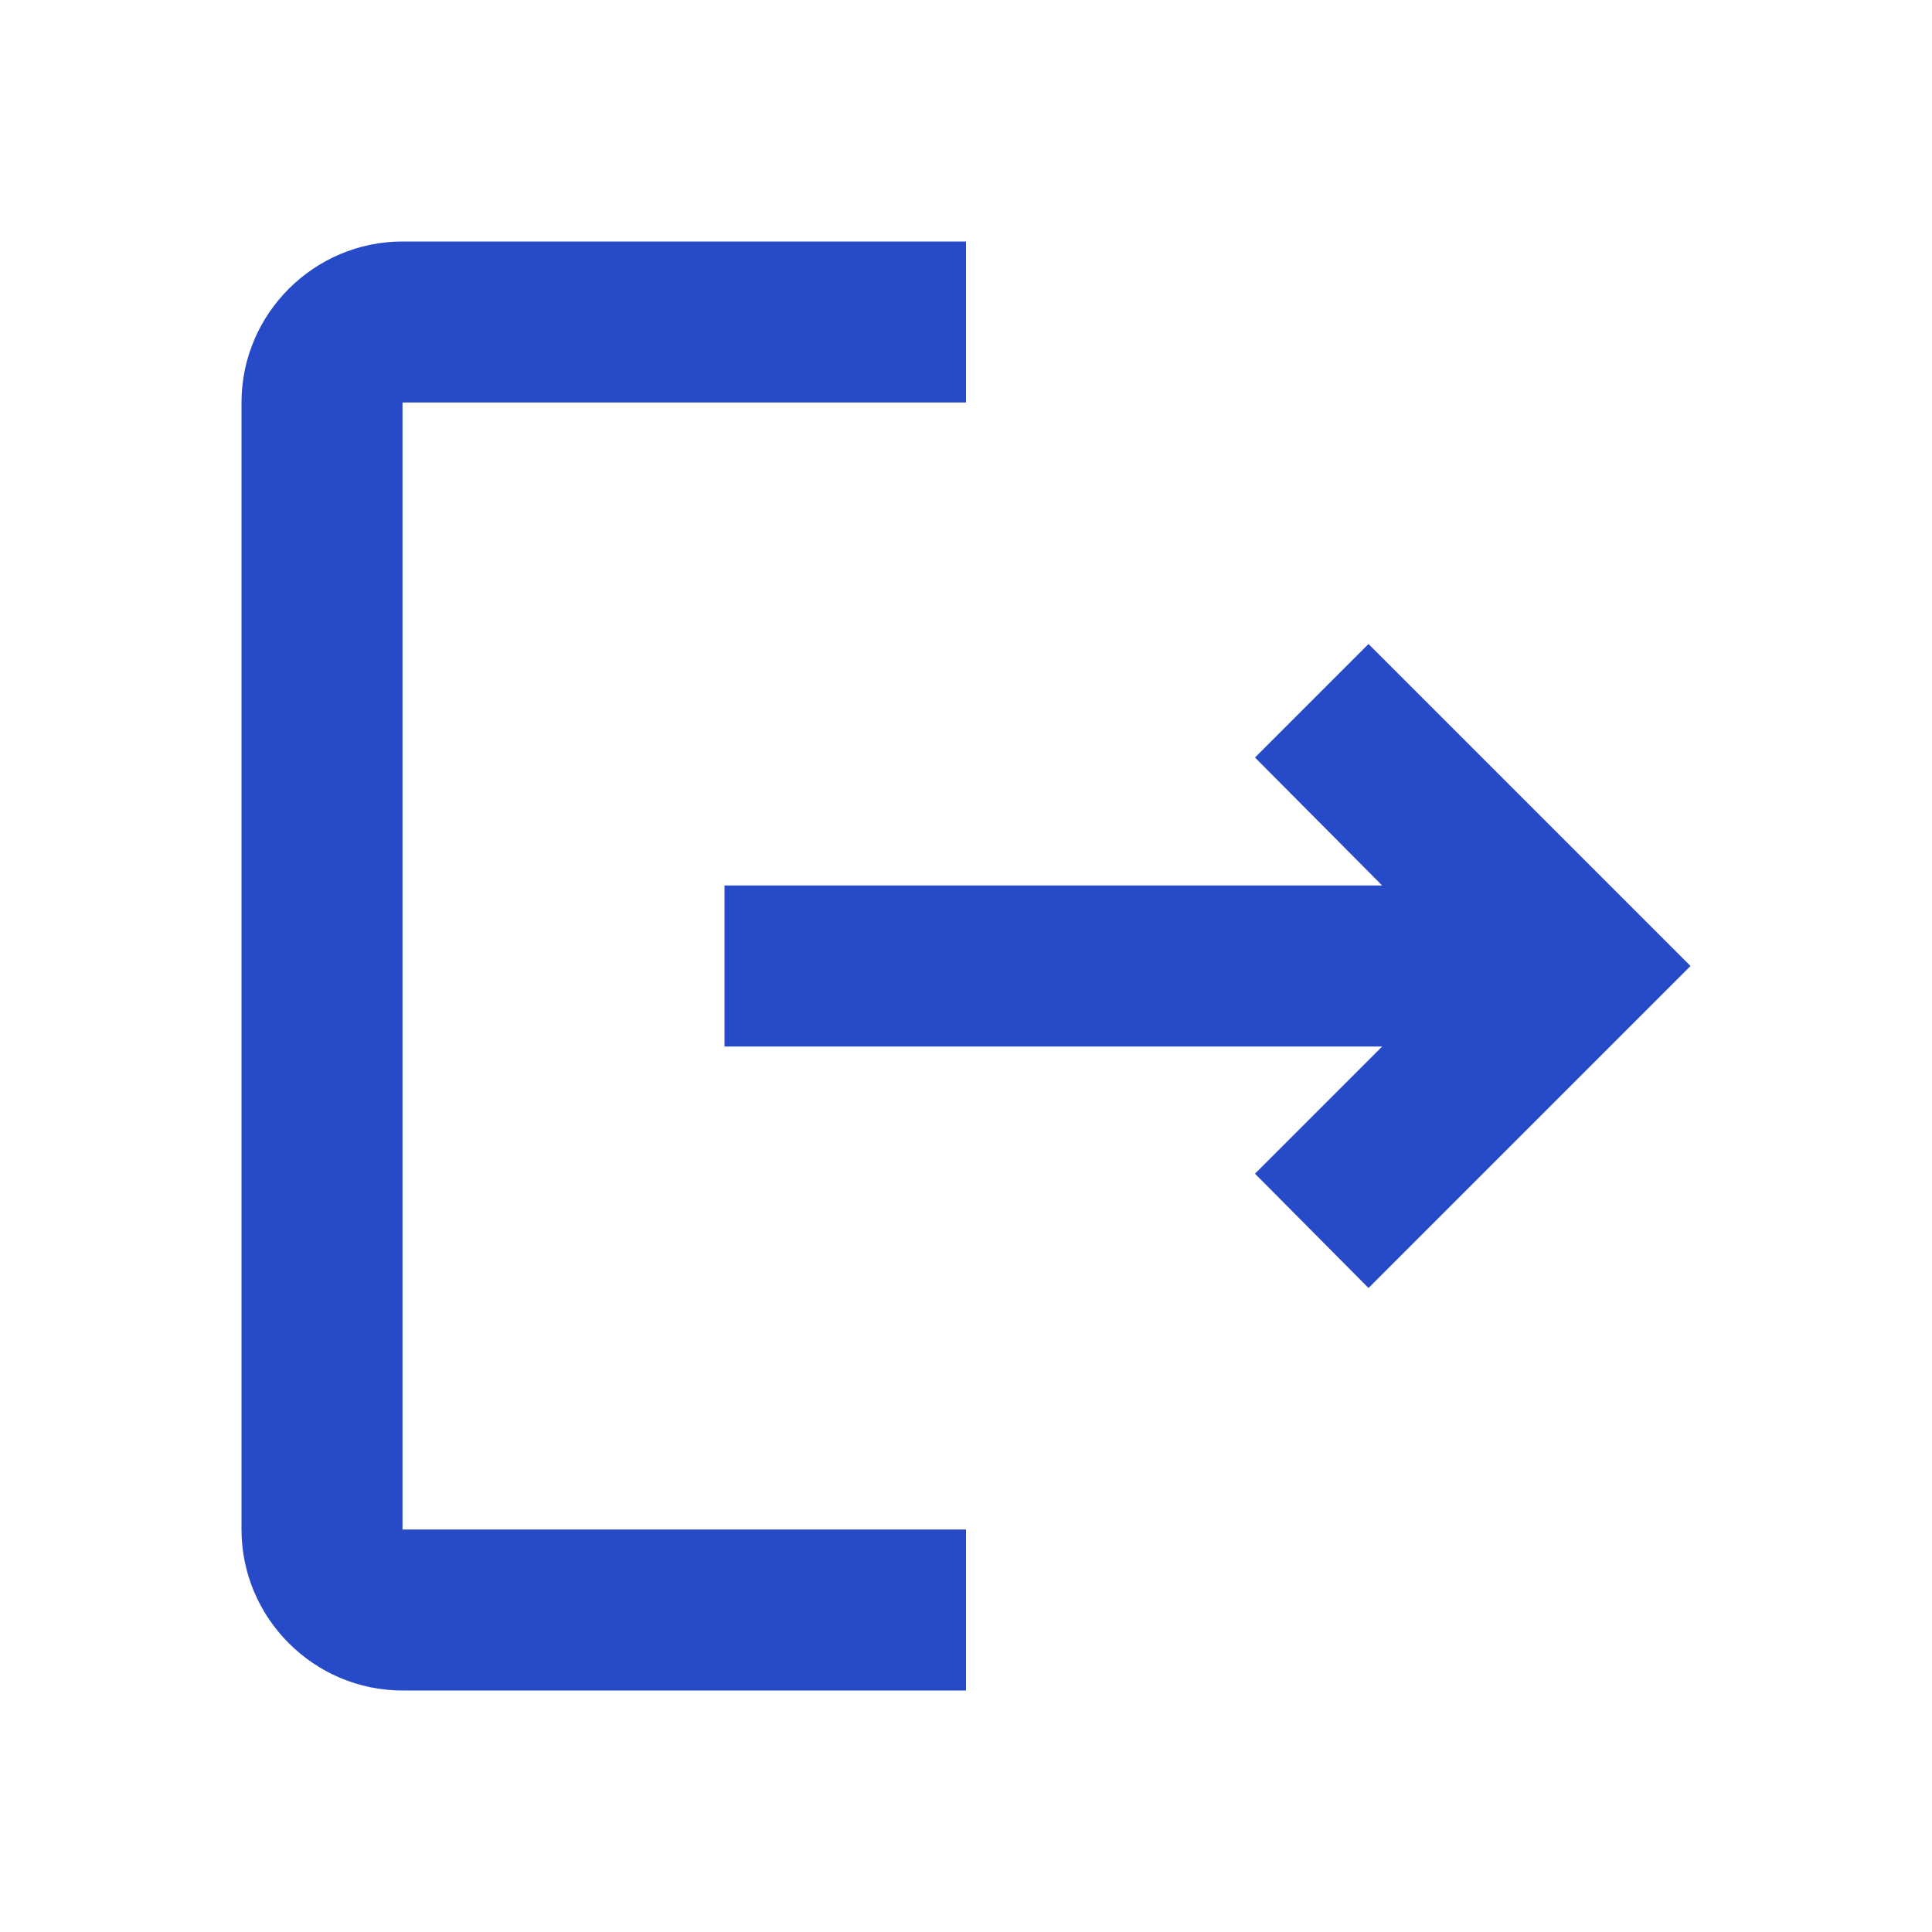 <svg width="24" height="24" viewBox="0 0 24 24" fill="none" xmlns="http://www.w3.org/2000/svg">
<g id="logout_black_24dp 3" clip-path="url(#clip0_60_3446)">
<g id="Group">
<path id="Vector" d="M17 8L15.59 9.41L17.17 11H9V13H17.17L15.59 14.58L17 16L21 12L17 8ZM5 5H12V3H5C3.9 3 3 3.9 3 5V19C3 20.1 3.9 21 5 21H12V19H5V5Z" fill="#274BC8"/>
</g>
</g>
<defs>
<clipPath id="clip0_60_3446">
<rect width="24" height="24" fill="white"/>
</clipPath>
</defs>
</svg>

